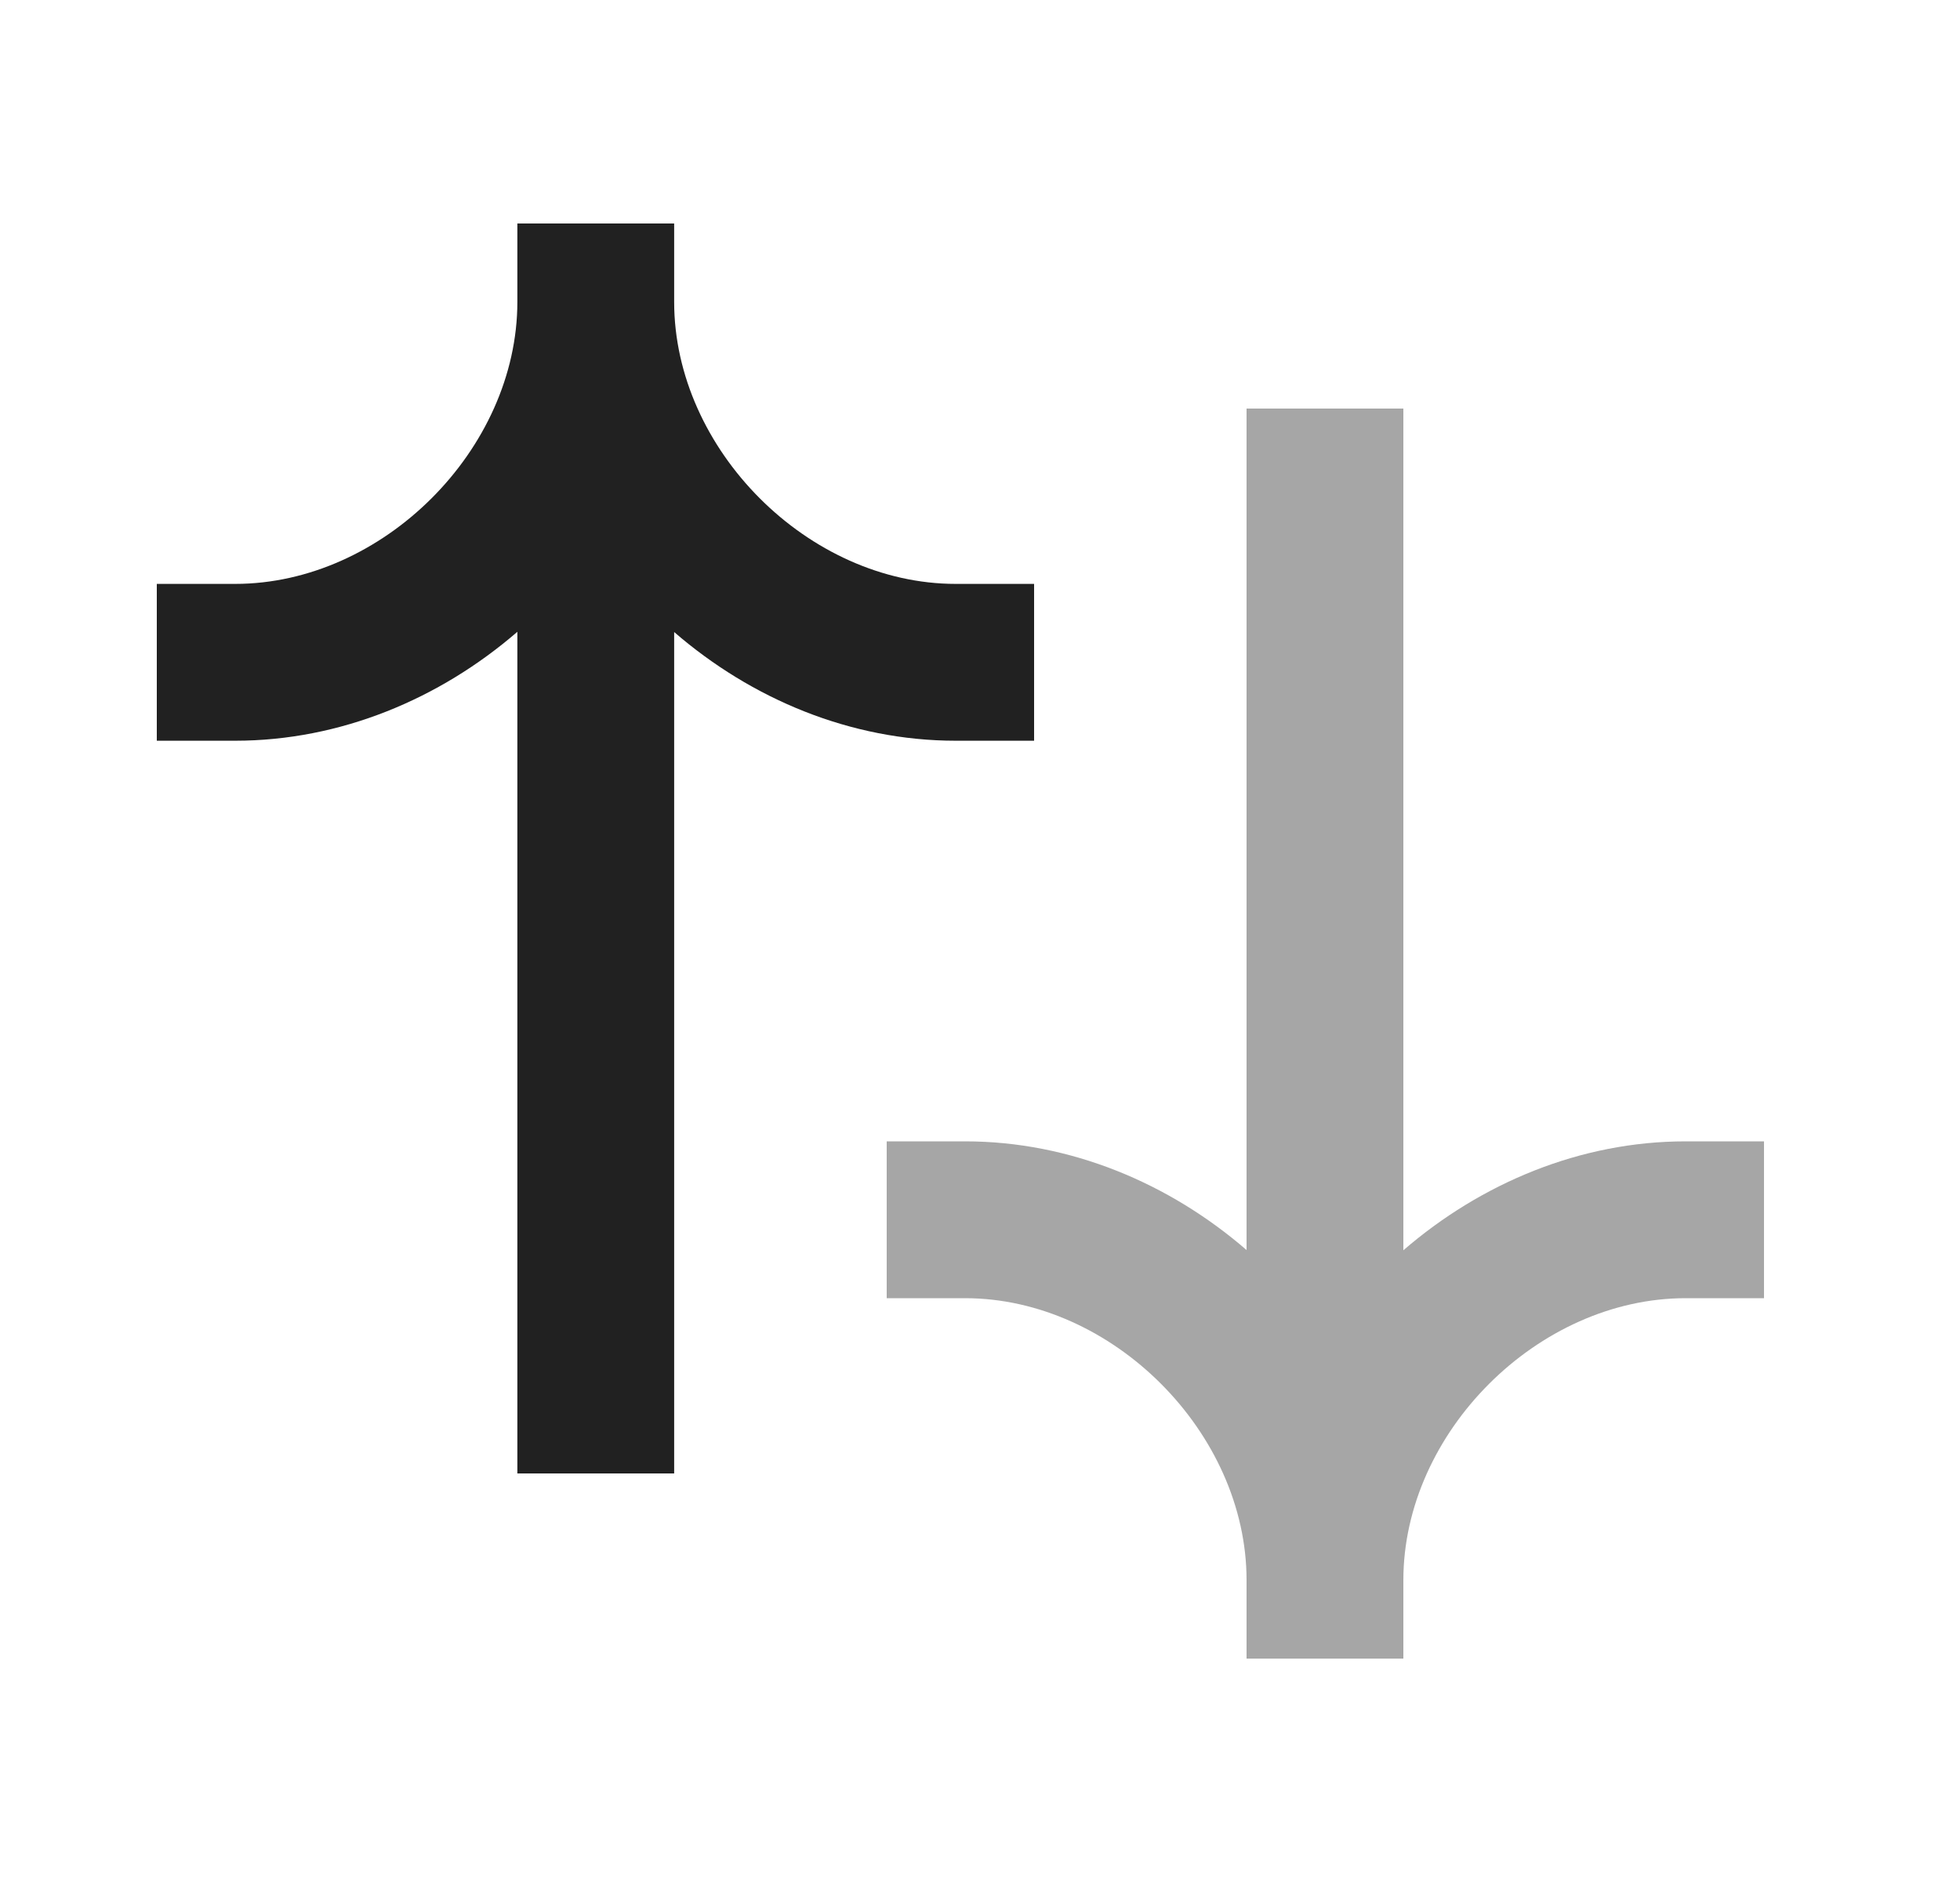 <svg width="25" height="24" viewBox="0 0 25 24" fill="none" xmlns="http://www.w3.org/2000/svg">
<path fill-rule="evenodd" clip-rule="evenodd" d="M12.19 9.446H13.19V7.446H12.19C10.311 7.446 8.599 5.732 8.599 3.85V2.85H6.599V3.85C6.599 5.732 4.883 7.446 3 7.446H2V9.446H3C4.343 9.446 5.61 8.912 6.599 8.057V18.79H8.599V8.06C9.586 8.914 10.85 9.446 12.19 9.446Z" fill="#212121"/>
<path opacity="0.4" fill-rule="evenodd" clip-rule="evenodd" d="M21.5 14.555C20.156 14.555 18.89 15.089 17.9 15.944V5.21H15.9V15.941C14.913 15.087 13.65 14.555 12.31 14.555H11.31V16.555H12.31C14.188 16.555 15.9 18.269 15.9 20.151V21.151H17.9V20.151C17.9 18.269 19.616 16.555 21.5 16.555H22.5V14.555H21.5Z" fill="#212121"/>
</svg>
